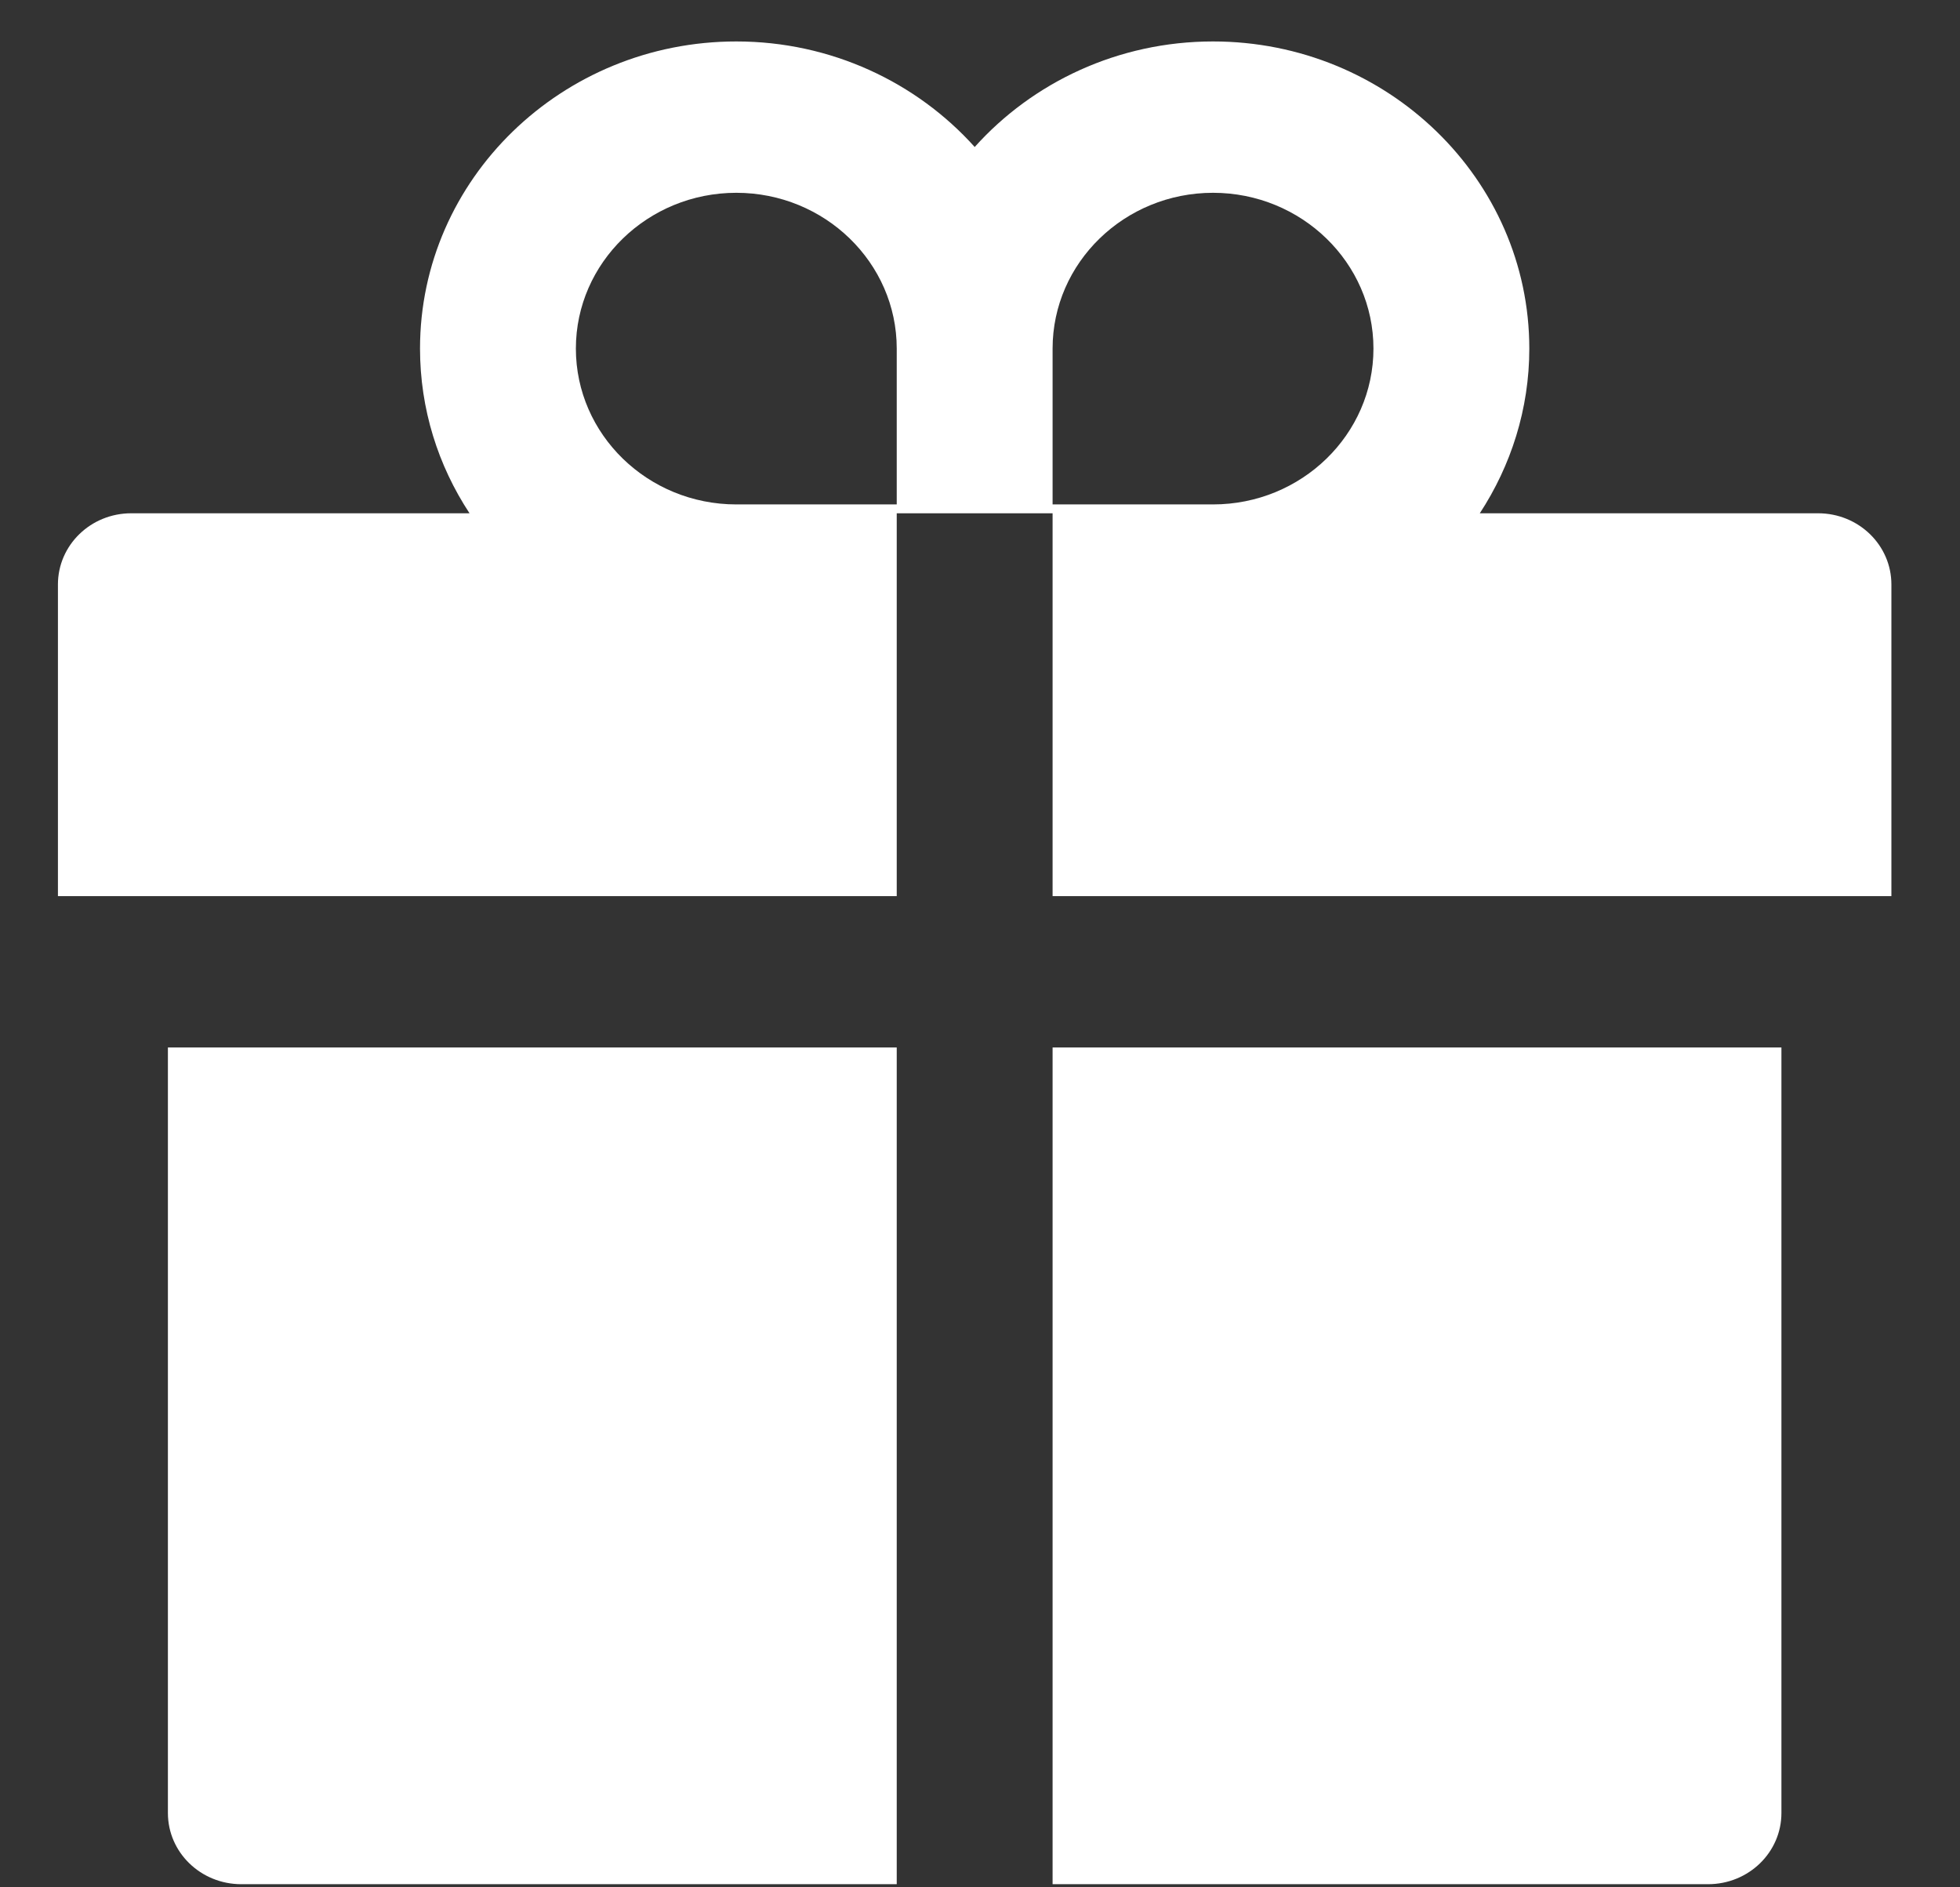 <svg width="27" height="26" viewBox="0 0 27 26" fill="none" xmlns="http://www.w3.org/2000/svg">
<rect x="0" y="0" width="27" height="26" fill="#333333" stroke="none"/>
<path d="M2.313 24.976C2.313 25.519 2.765 25.957 3.324 25.957H12.353V14.43H2.313V24.976ZM14.5 25.957H23.529C24.088 25.957 24.54 25.519 24.54 24.976V14.43H14.5V25.957ZM25.045 7.071H20.385C20.814 6.415 21.067 5.636 21.067 4.802C21.067 2.469 19.113 0.571 16.71 0.571C15.403 0.571 14.225 1.135 13.427 2.025C12.628 1.135 11.45 0.571 10.143 0.571C7.74 0.571 5.786 2.469 5.786 4.802C5.786 5.636 6.036 6.415 6.468 7.071H1.808C1.249 7.071 0.798 7.51 0.798 8.052V12.345H12.353V7.071H14.5V12.345H26.055V8.052C26.055 7.51 25.604 7.071 25.045 7.071ZM12.353 6.949H10.143C8.924 6.949 7.933 5.986 7.933 4.802C7.933 3.619 8.924 2.656 10.143 2.656C11.362 2.656 12.353 3.619 12.353 4.802V6.949ZM16.71 6.949H14.5V4.802C14.5 3.619 15.491 2.656 16.71 2.656C17.929 2.656 18.92 3.619 18.92 4.802C18.92 5.986 17.929 6.949 16.71 6.949Z" fill="white"/>
</svg>
